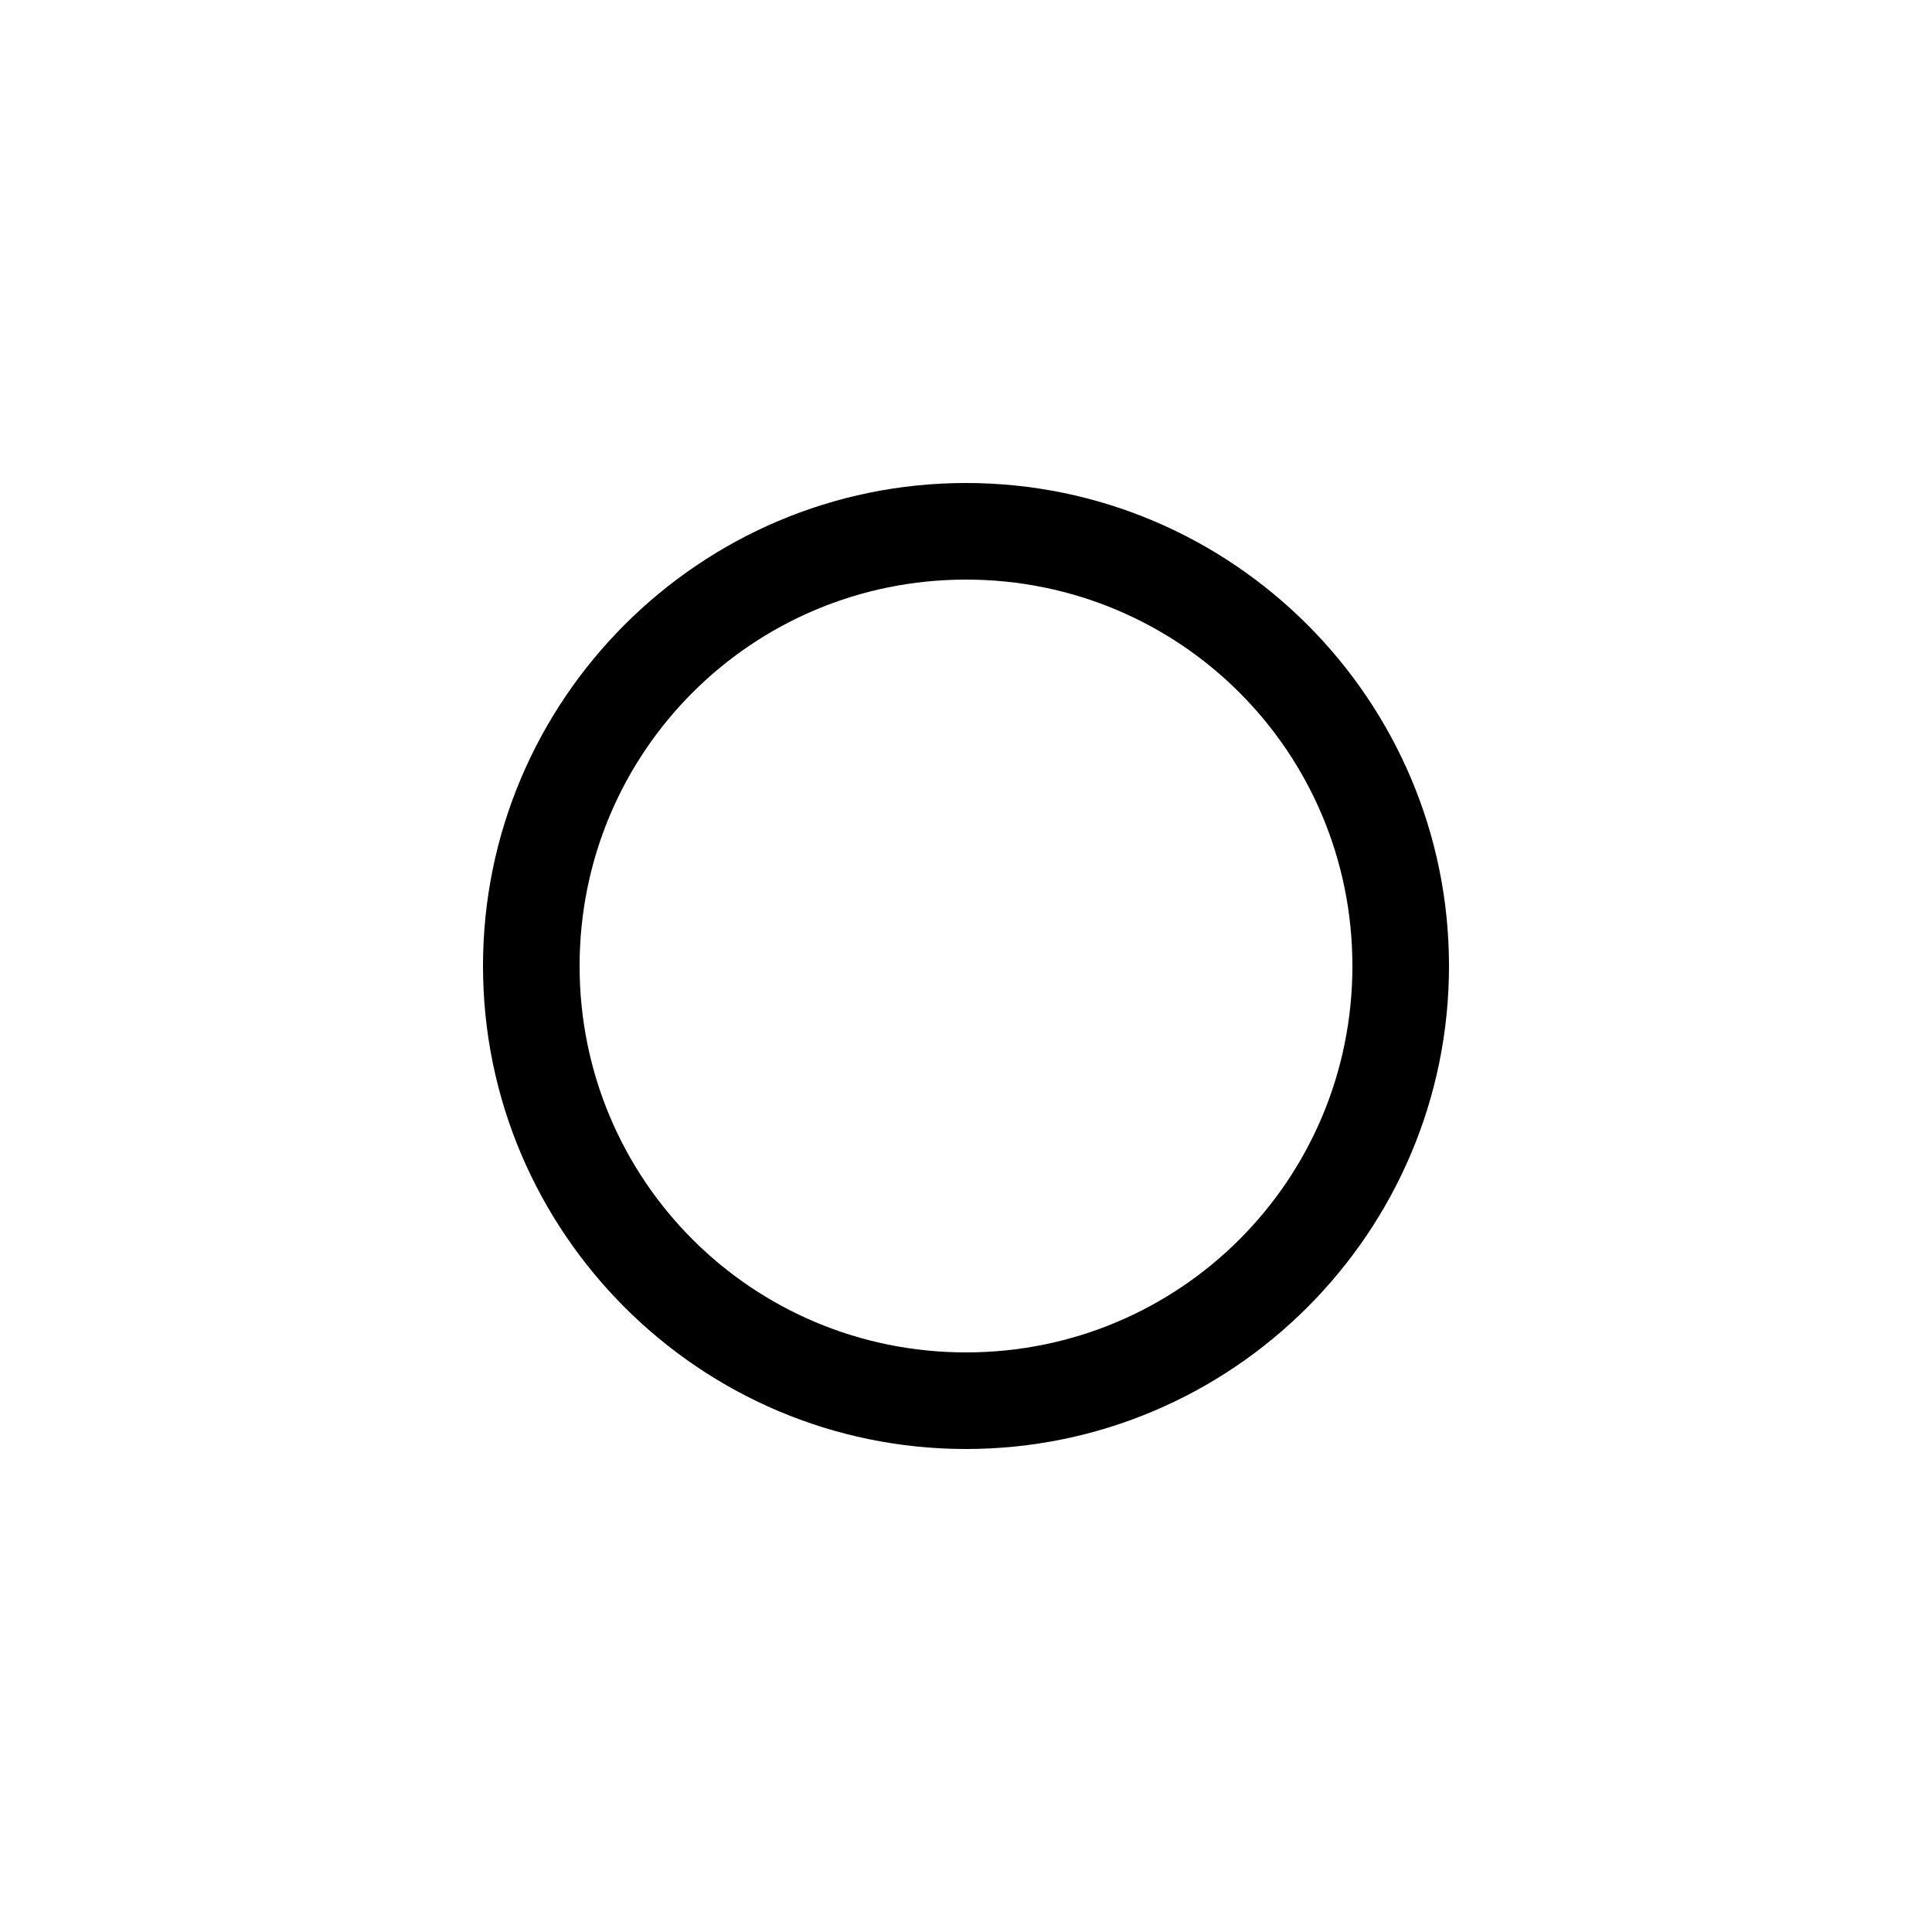 <svg xmlns="http://www.w3.org/2000/svg" viewBox="0 0 20 20" xml:space="preserve">
    <path d="M10 5c-2.756 0-5 2.244-5 5s2.244 5 5 5 5-2.244 5-5-2.244-5-5-5zm0 1c2.215 0 4 1.785 4 4s-1.785 4-4 4-4-1.785-4-4 1.785-4 4-4z"/>
</svg>
